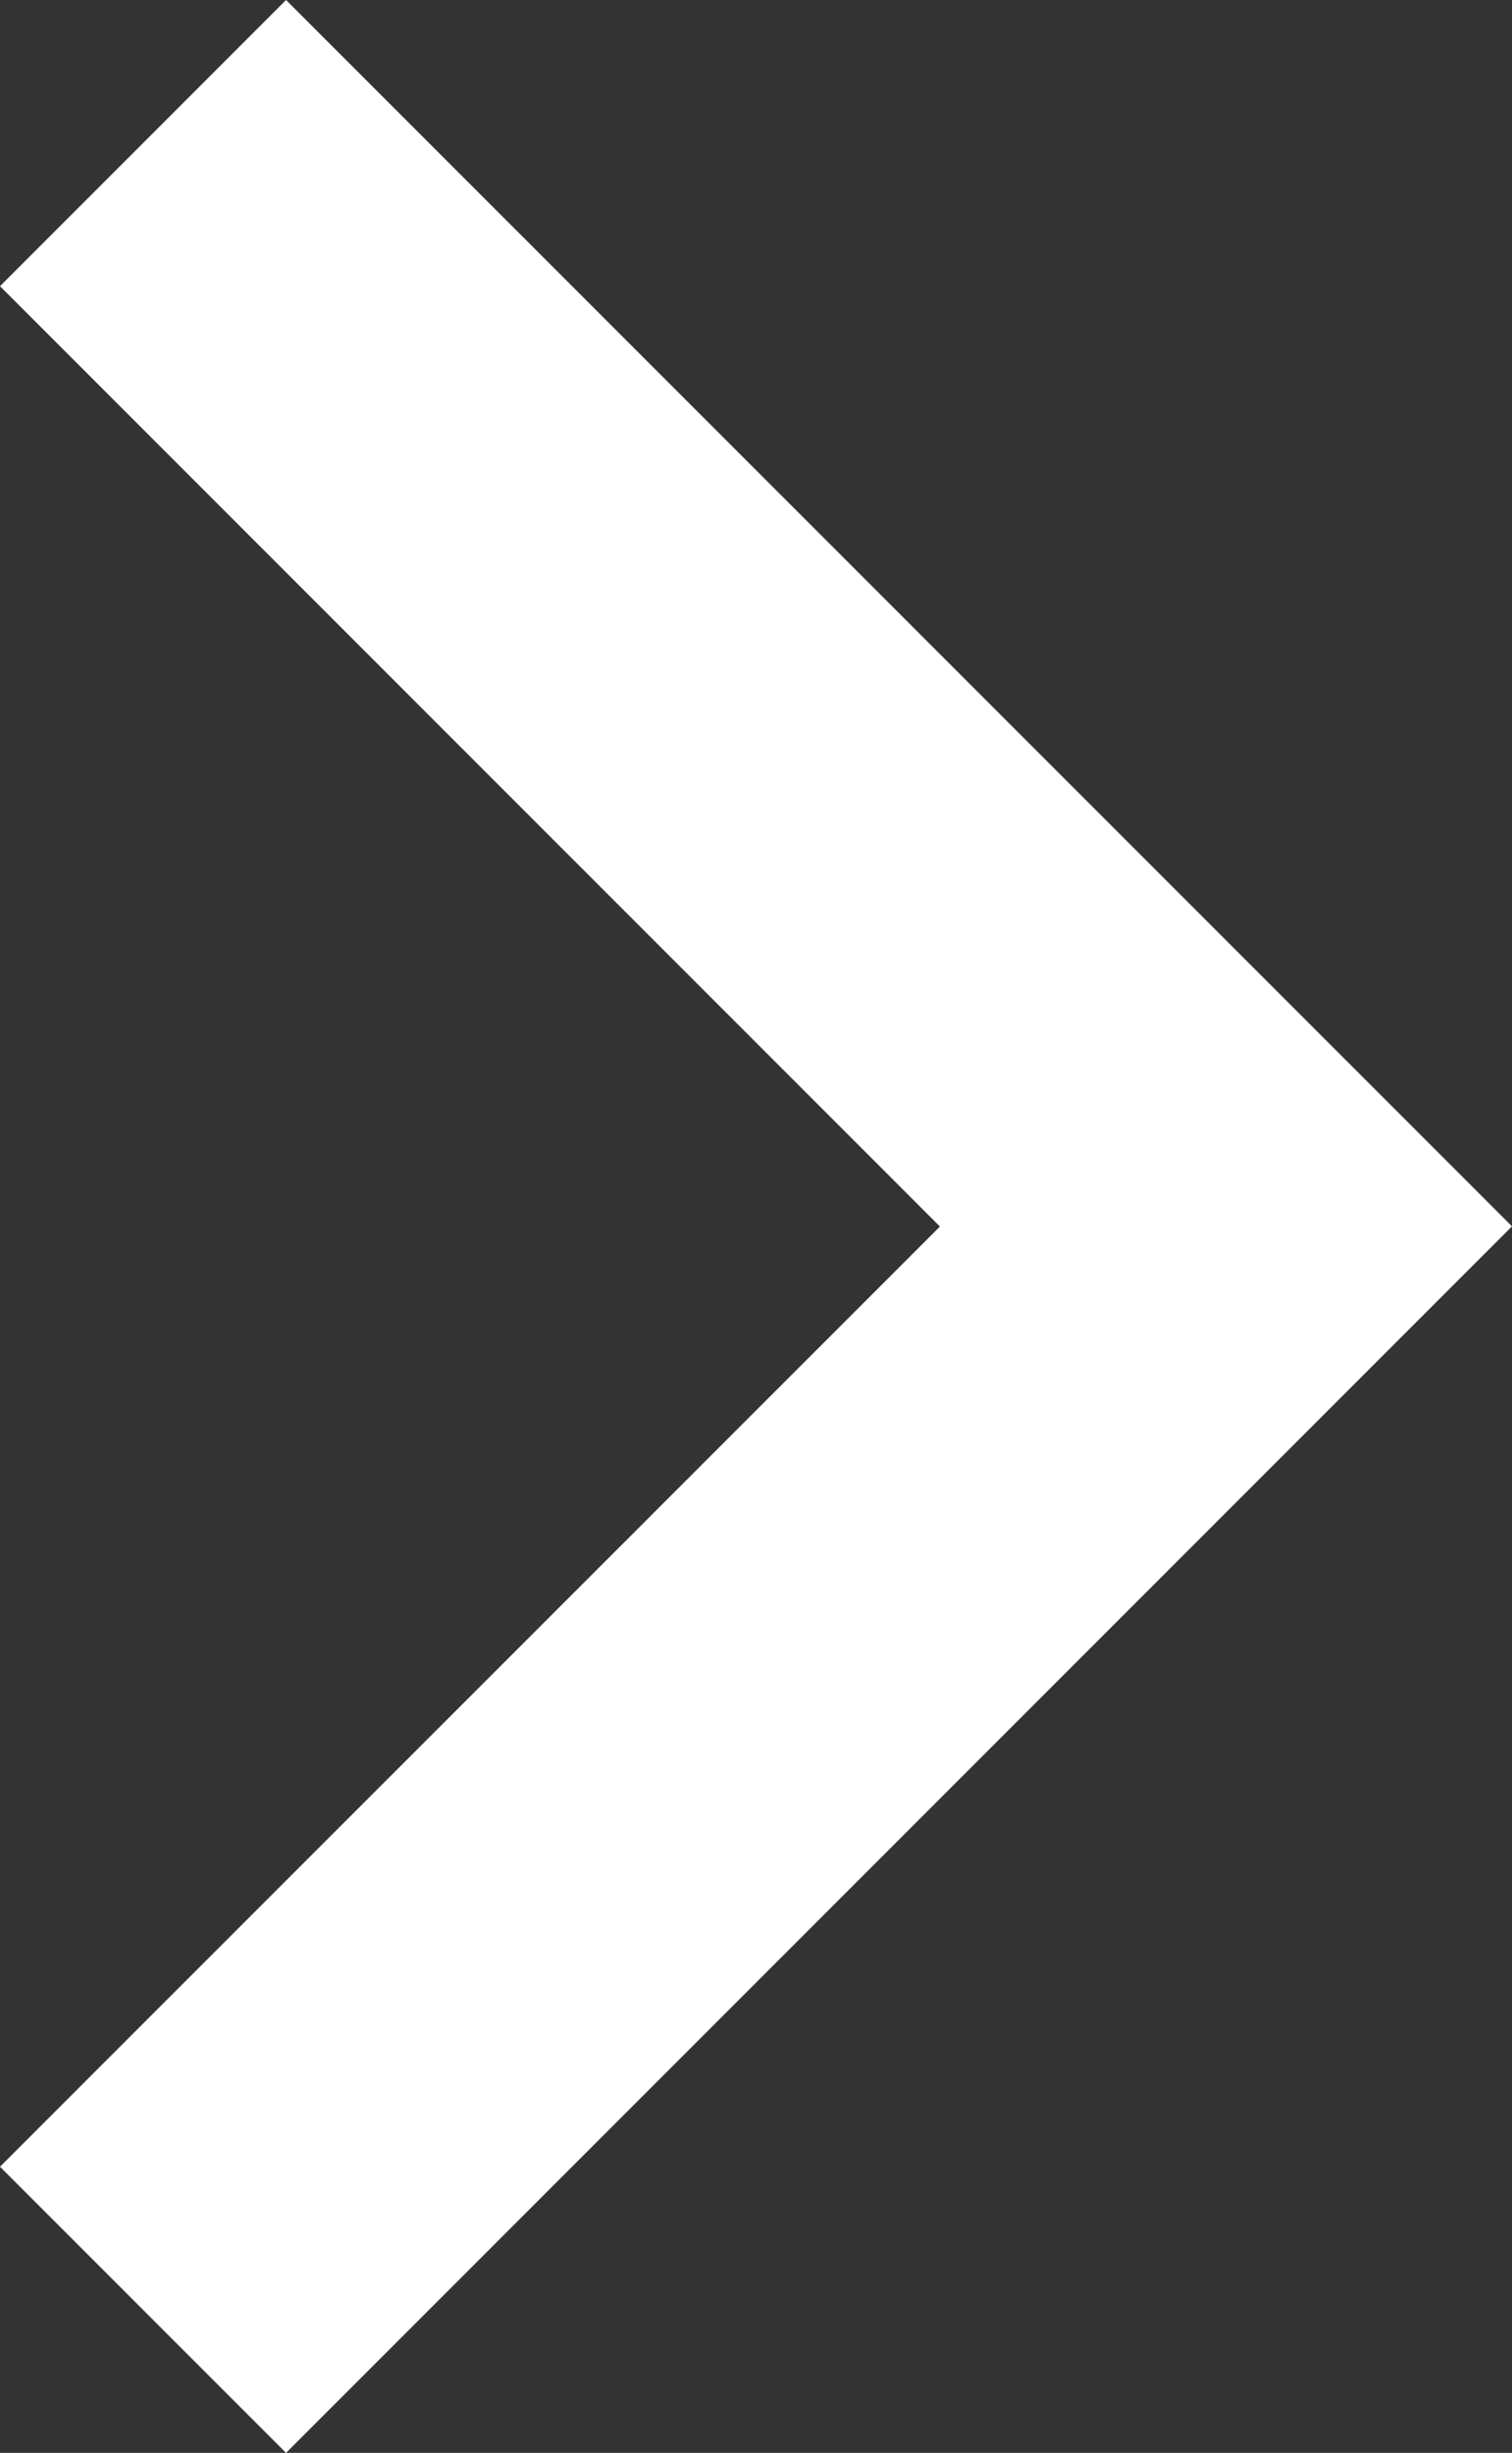 <svg xmlns="http://www.w3.org/2000/svg" width="8.315" height="13.483" viewBox="0 0 8.315 13.483">
  <rect x="0" y="0" width="8.315" height="13.483" fill="#333333" stroke="none"/>
  <g id="keyboard-right-arrow-button" transform="translate(-58.65)">
    <g id="chevron-right" transform="translate(58.65)">
      <path id="Контур_2056" data-name="Контур 2056" d="M60.223,0,58.65,1.573l5.169,5.169L58.65,11.91l1.573,1.573,6.742-6.742Z" transform="translate(-58.65)" fill="#fff"/>
    </g>
  </g>
</svg>

